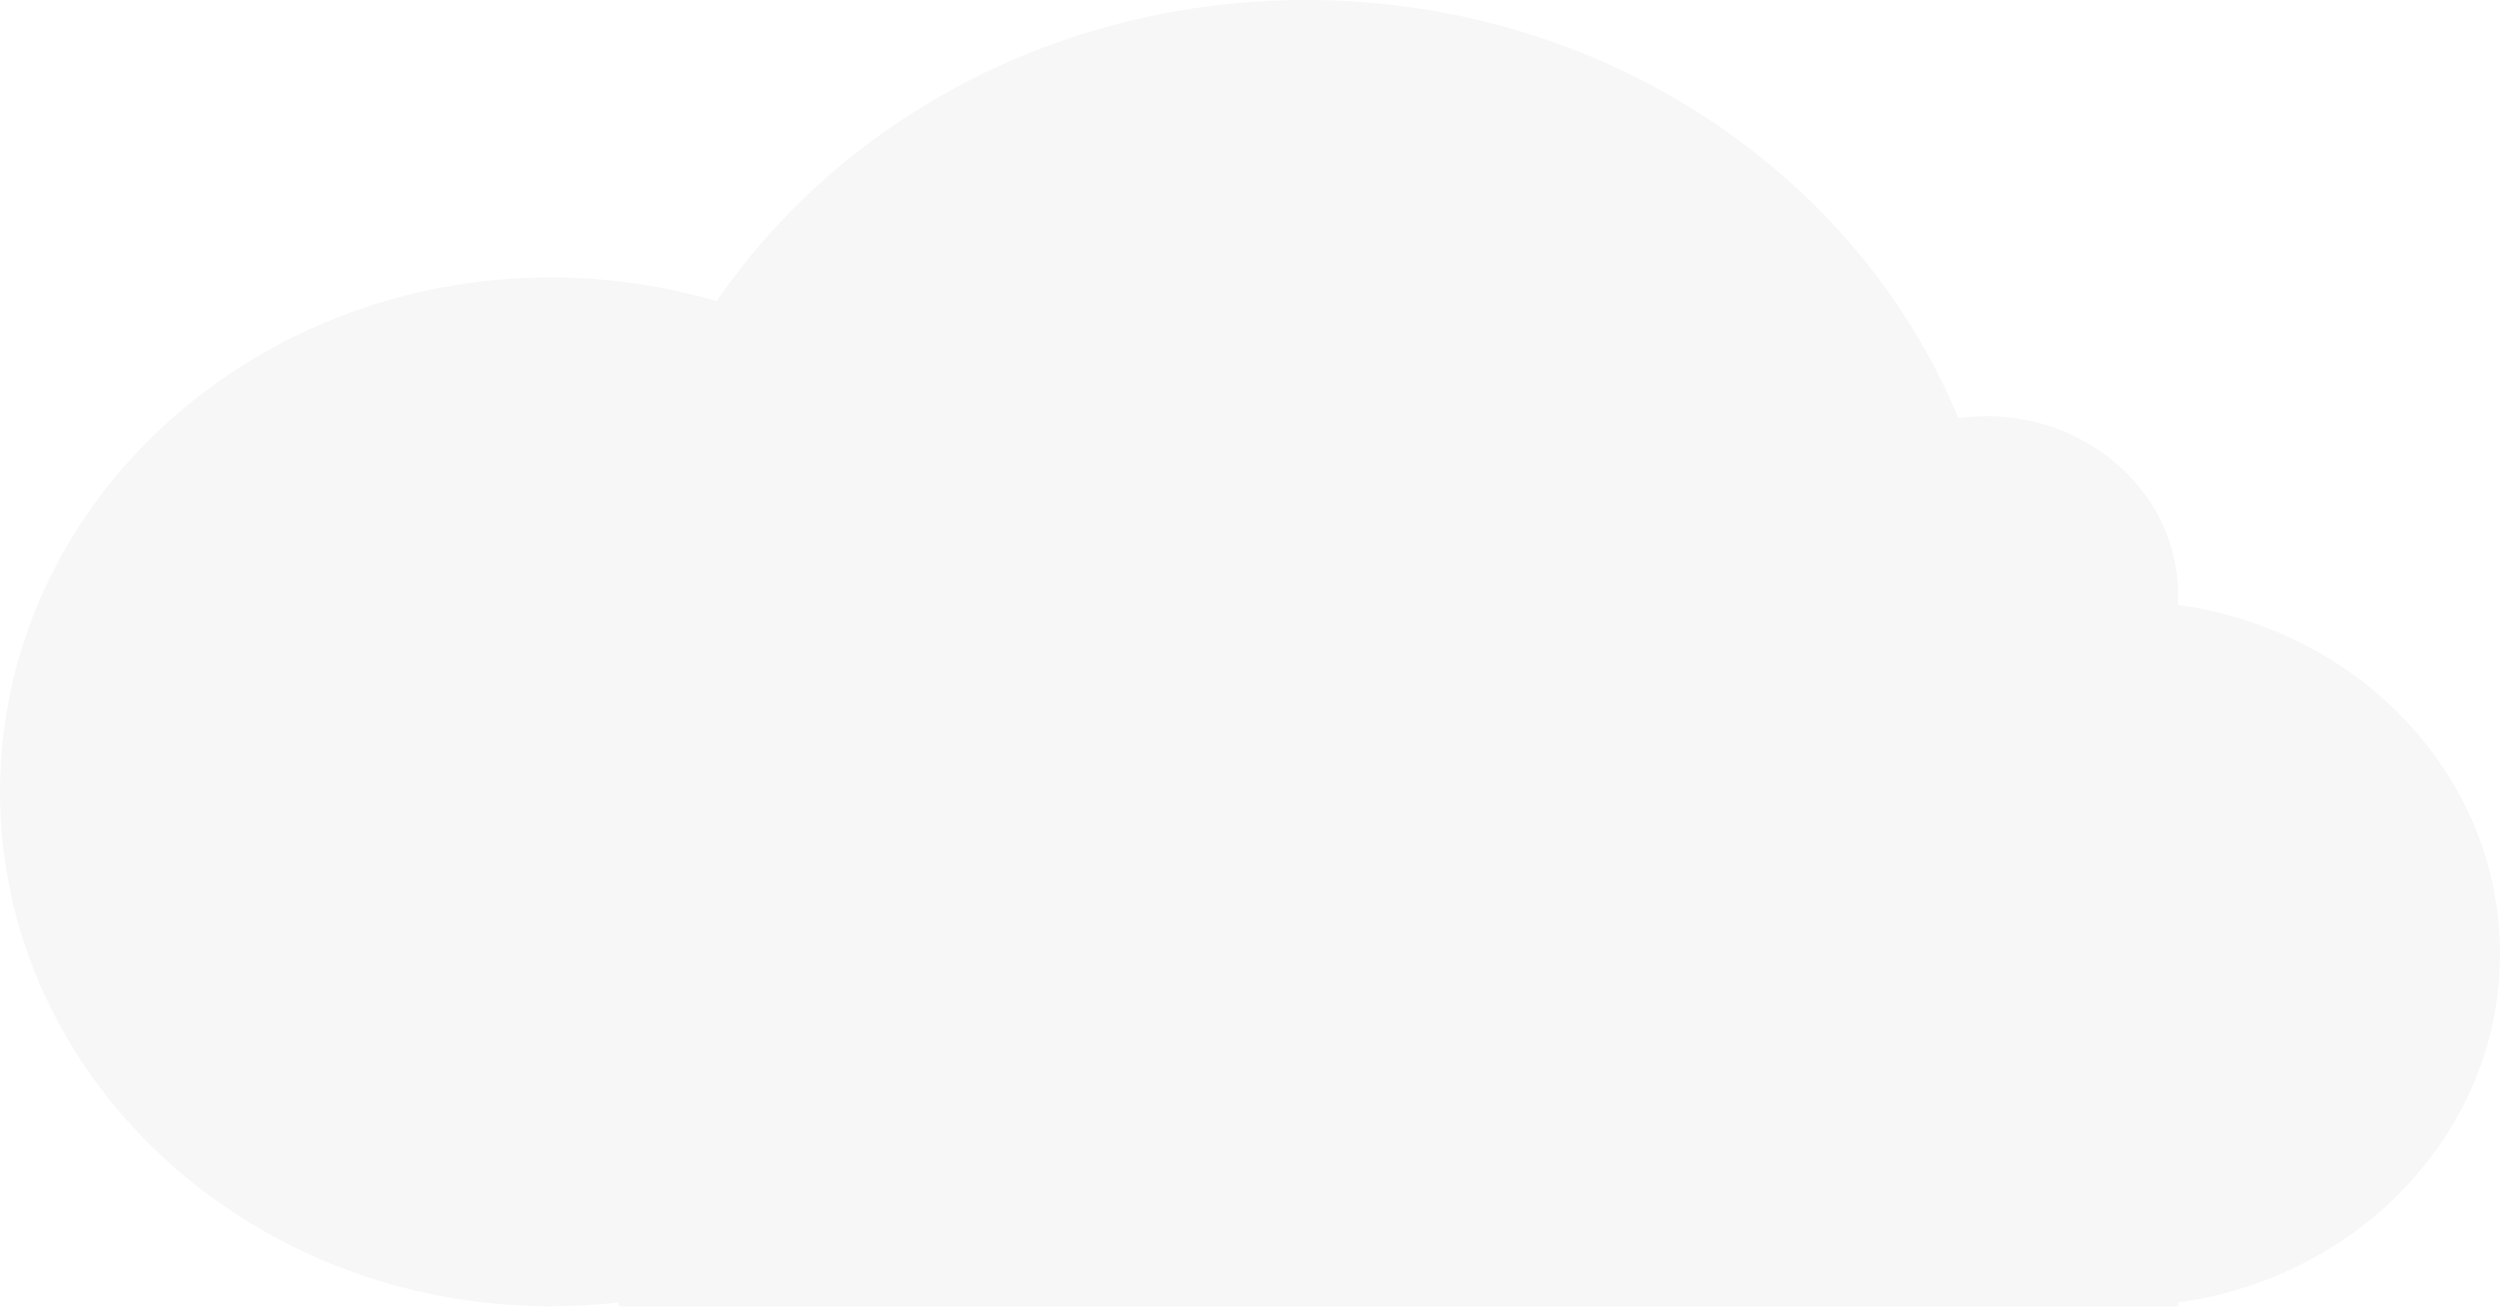 <svg width="364" height="191" viewBox="0 0 364 191" fill="none" xmlns="http://www.w3.org/2000/svg">
<path d="M317.149 190.198V189.643C343.658 185.981 363.999 164.64 363.999 138.861C363.999 113.069 343.637 91.72 317.108 88.074C317.134 87.614 317.147 87.15 317.147 86.683C317.147 72.275 304.642 60.594 289.217 60.594C287.828 60.594 286.464 60.689 285.13 60.871C270.418 25.262 233.423 0 190.111 0C154.085 0 122.43 17.478 104.333 43.851C96.713 41.606 88.602 40.396 80.188 40.396C35.901 40.396 0 73.93 0 115.297C0 156.664 35.901 190.198 80.188 190.198C83.544 190.198 86.852 190.005 90.1 189.632V190.198H317.149Z" fill="#D9D9D9" fill-opacity="0.2"/>
</svg>
